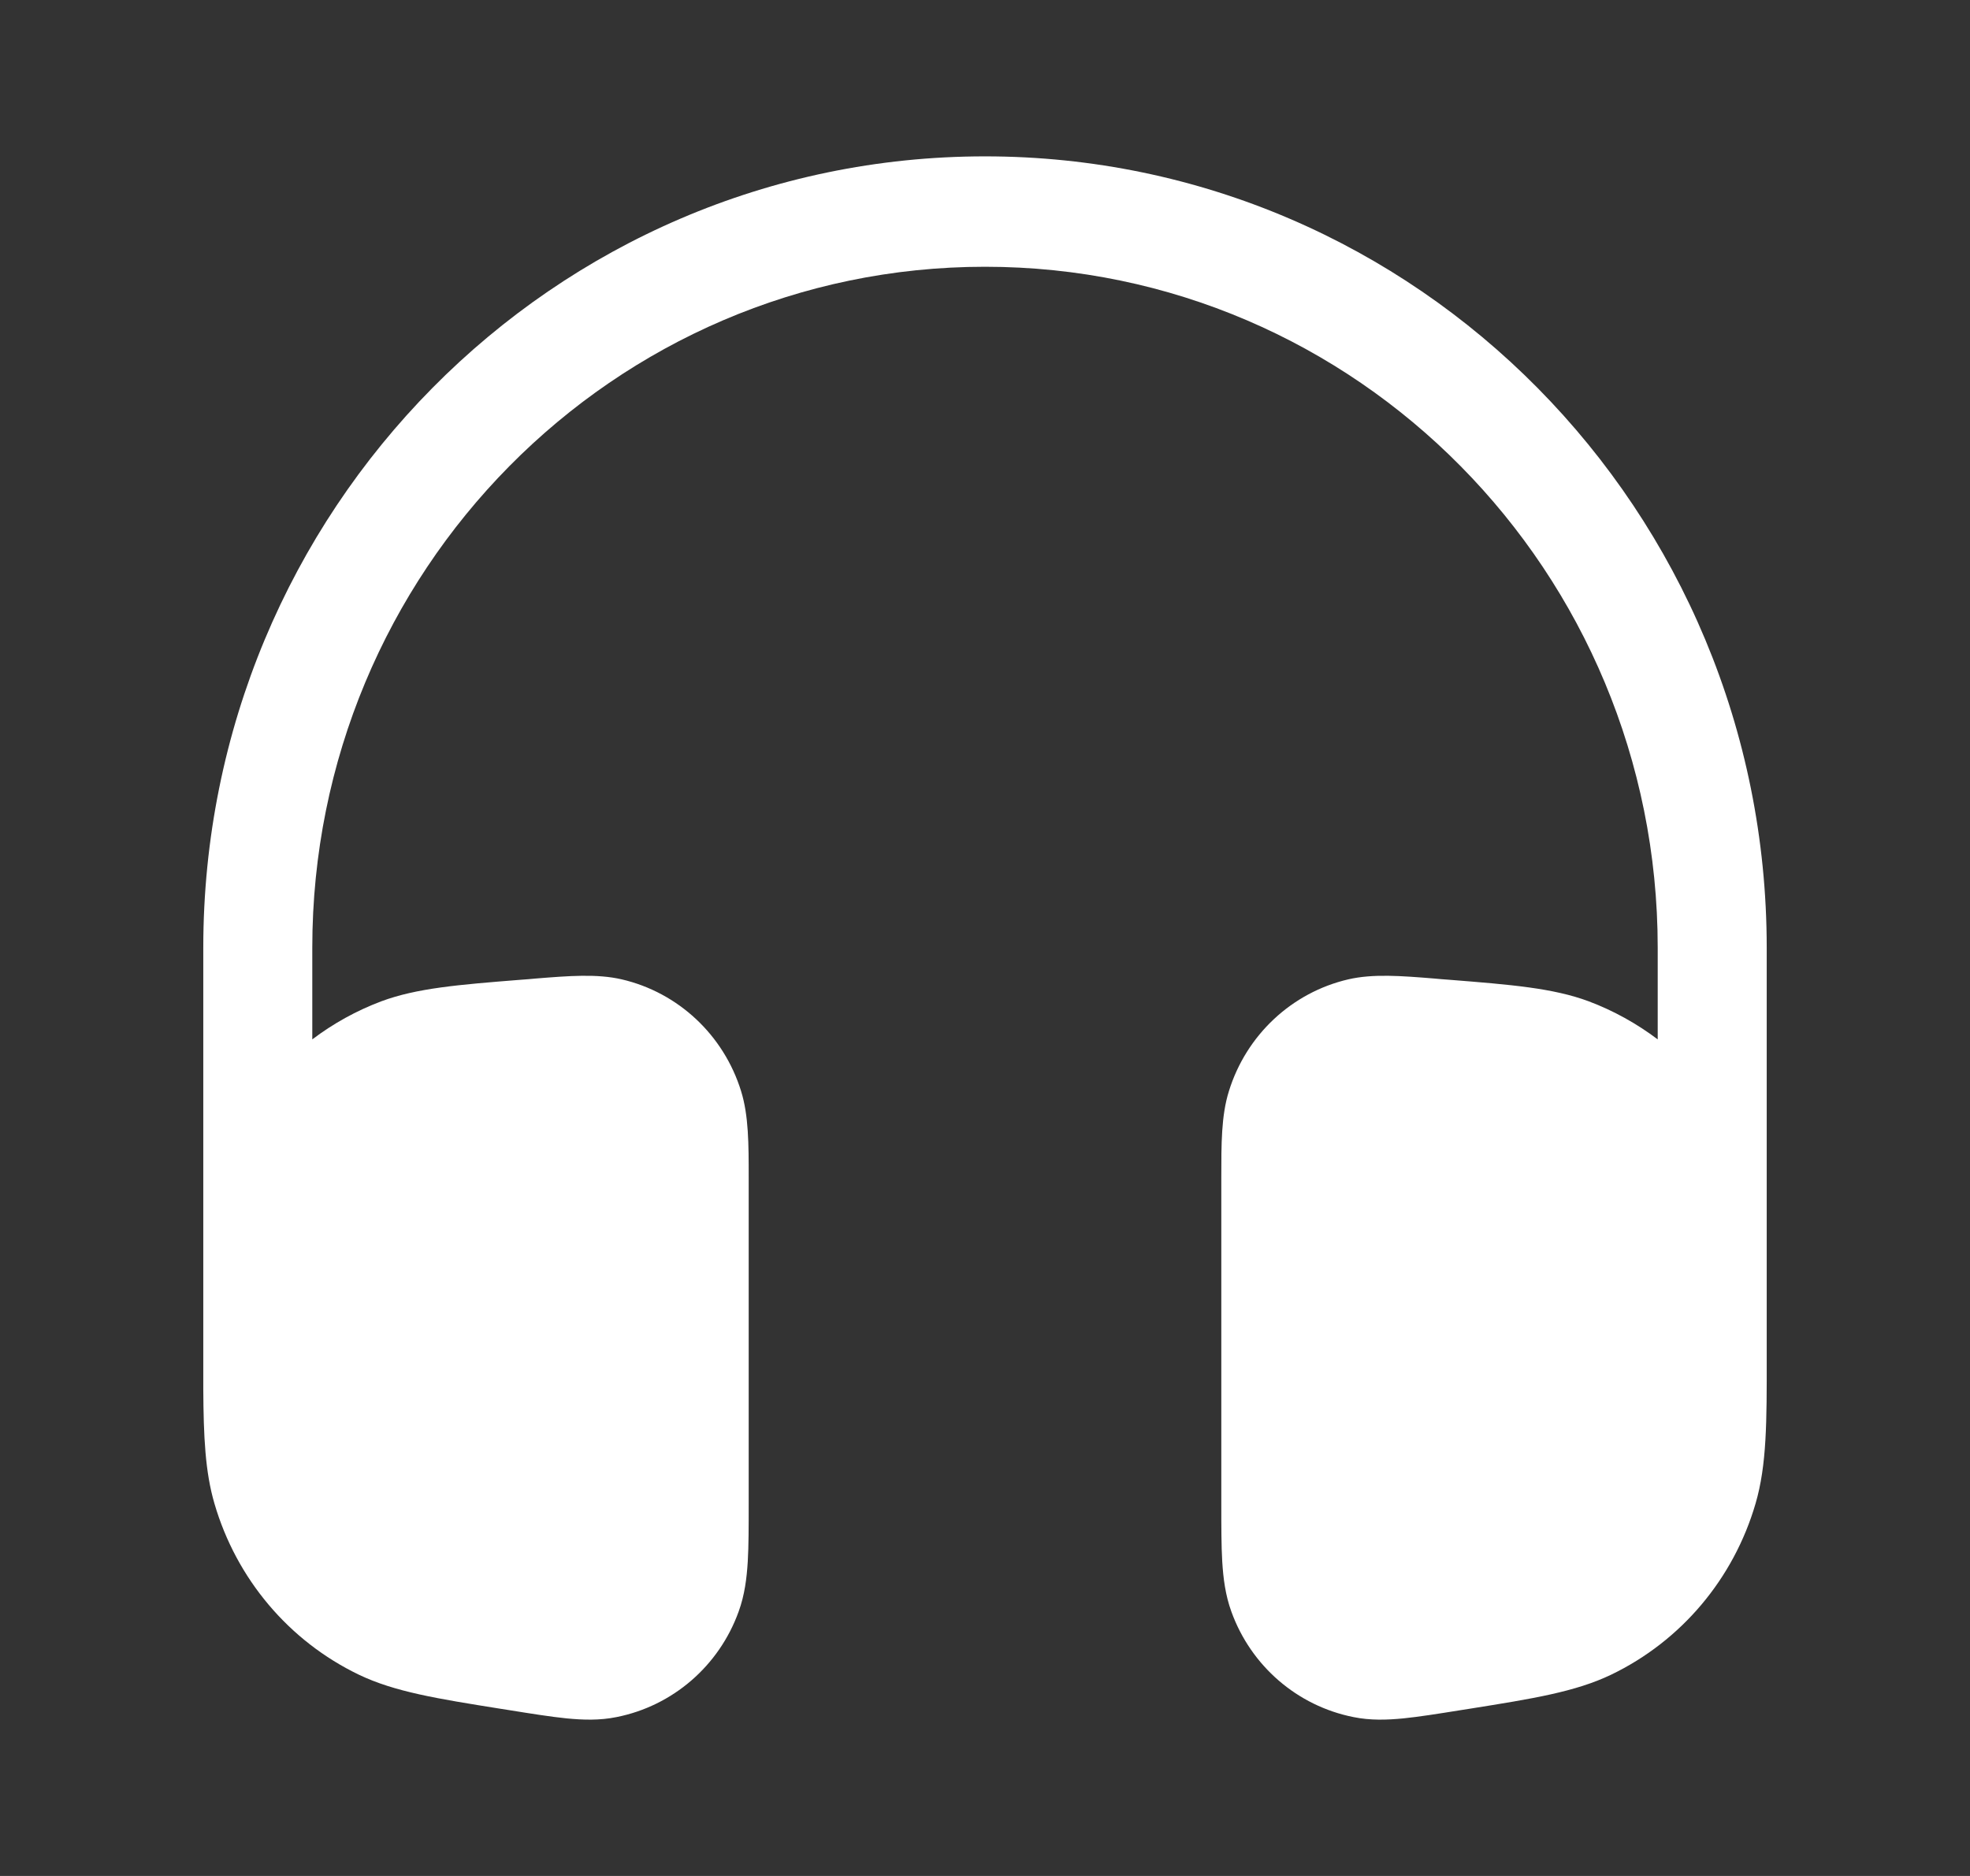 <svg width="21" height="20" viewBox="0 0 21 20" fill="none" xmlns="http://www.w3.org/2000/svg">
<rect x="0" y="0" width="21" height="20" fill="#333333" stroke="none"/>
<path d="M2.167 10.103C2.167 5.444 5.898 1.667 10.5 1.667C15.102 1.667 18.833 5.444 18.833 10.103L18.833 14.473C18.834 15.154 18.834 15.62 18.714 16.03C18.48 16.832 17.921 17.495 17.175 17.854C16.794 18.037 16.338 18.11 15.674 18.216L15.566 18.233C15.329 18.271 15.128 18.303 14.96 18.32C14.786 18.337 14.608 18.343 14.427 18.306C13.829 18.187 13.335 17.761 13.126 17.181C13.062 17.005 13.04 16.826 13.029 16.649C13.019 16.479 13.019 16.273 13.019 16.03L13.019 12.553C13.019 12.199 13.018 11.894 13.1 11.633C13.285 11.035 13.77 10.581 14.373 10.441C14.637 10.38 14.937 10.404 15.286 10.432L15.364 10.439L15.456 10.446C16.109 10.498 16.555 10.534 16.935 10.675C17.201 10.775 17.448 10.913 17.671 11.081V10.103C17.671 6.094 14.46 2.844 10.5 2.844C6.54 2.844 3.329 6.094 3.329 10.103V11.081C3.551 10.913 3.799 10.775 4.065 10.675C4.445 10.534 4.891 10.498 5.544 10.446L5.636 10.439L5.714 10.432C6.063 10.404 6.363 10.38 6.627 10.441C7.23 10.581 7.715 11.035 7.9 11.633C7.981 11.894 7.981 12.199 7.981 12.553L7.981 16.03C7.981 16.273 7.981 16.479 7.971 16.649C7.96 16.826 7.938 17.005 7.874 17.181C7.665 17.761 7.171 18.187 6.573 18.306C6.392 18.343 6.214 18.337 6.04 18.32C5.872 18.303 5.67 18.271 5.434 18.233L5.326 18.216C4.662 18.11 4.206 18.037 3.825 17.854C3.079 17.495 2.52 16.832 2.286 16.03C2.187 15.692 2.17 15.316 2.167 14.812L2.167 14.65V10.103Z" fill="white"/>
</svg>
